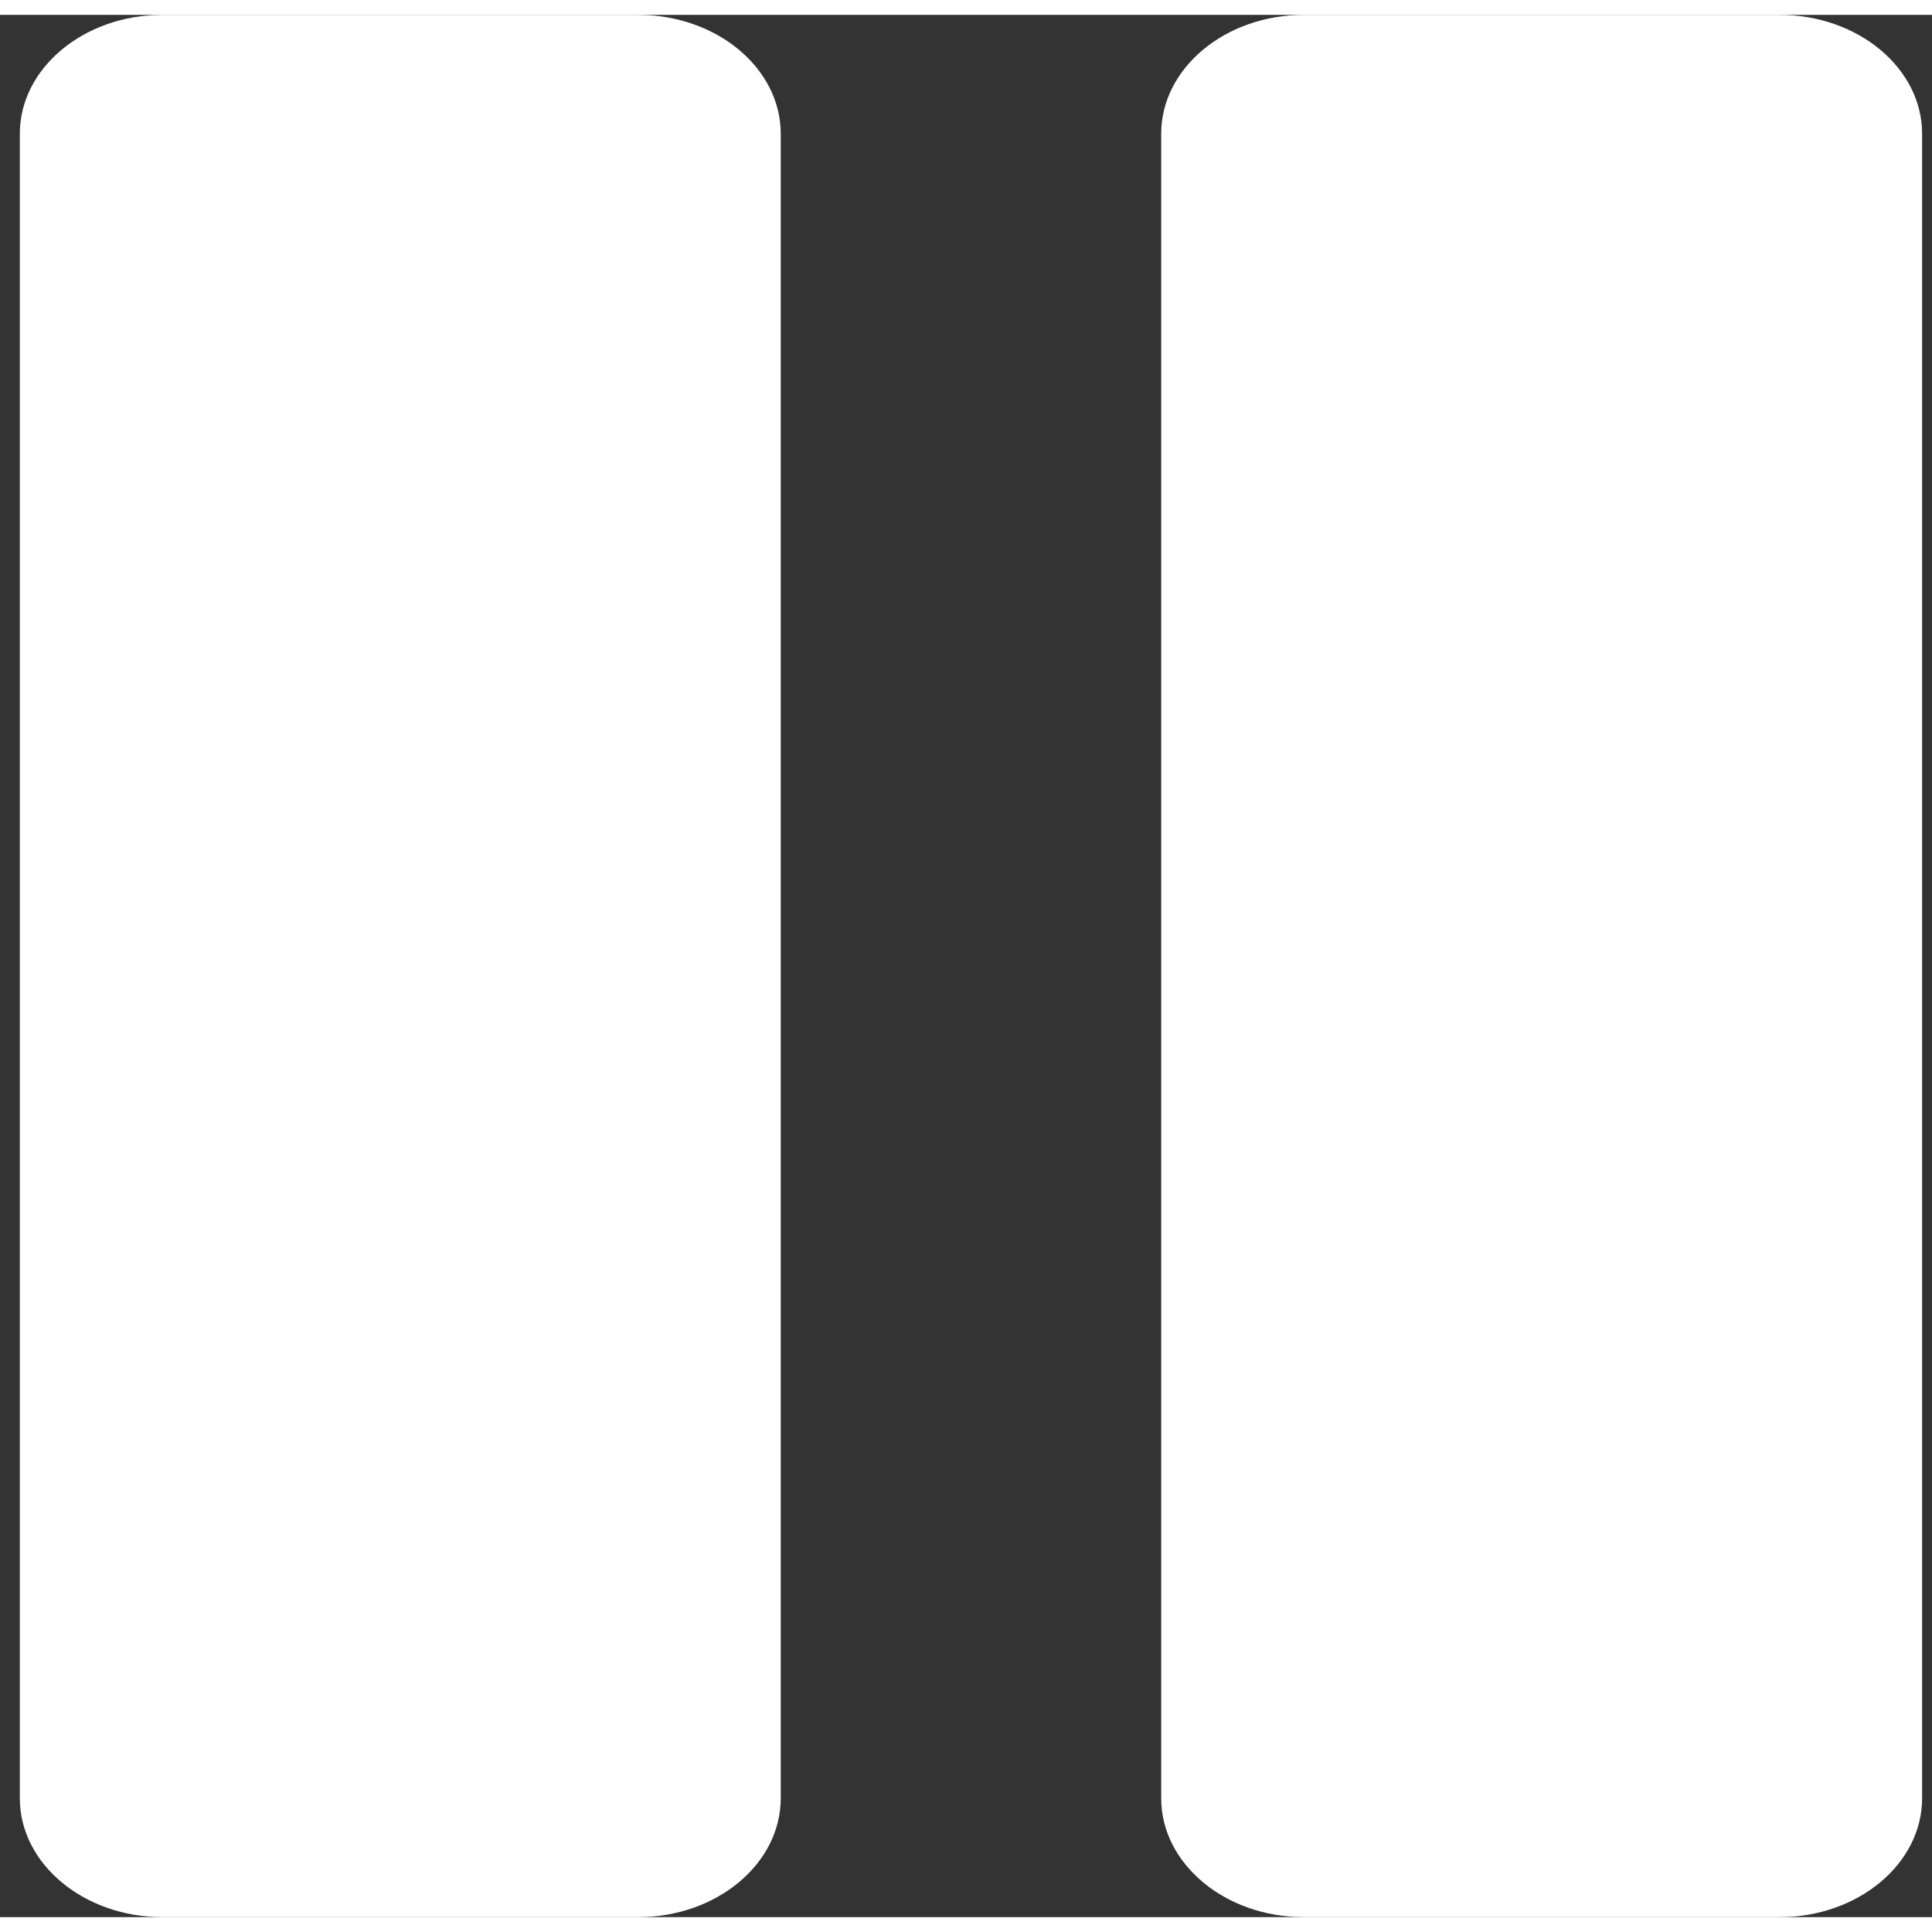 <svg width="64" height="64" viewBox="0 0 65 64" fill="none" xmlns="http://www.w3.org/2000/svg">
<rect x="0" y="0" width="65" height="64" fill="#333333" stroke="none"/>
<path d="M21.467 0H5.467C2.821 0 0.667 1.795 0.667 4V60C0.667 62.205 2.821 64 5.467 64H21.467C24.113 64 26.267 62.205 26.267 60V4C26.267 1.795 24.113 0 21.467 0Z" fill="white"/>
<path d="M59.867 0H43.867C41.221 0 39.067 1.795 39.067 4V60C39.067 62.205 41.221 64 43.867 64H59.867C62.514 64 64.667 62.205 64.667 60V4C64.667 1.795 62.513 0 59.867 0Z" fill="white"/>
</svg>
